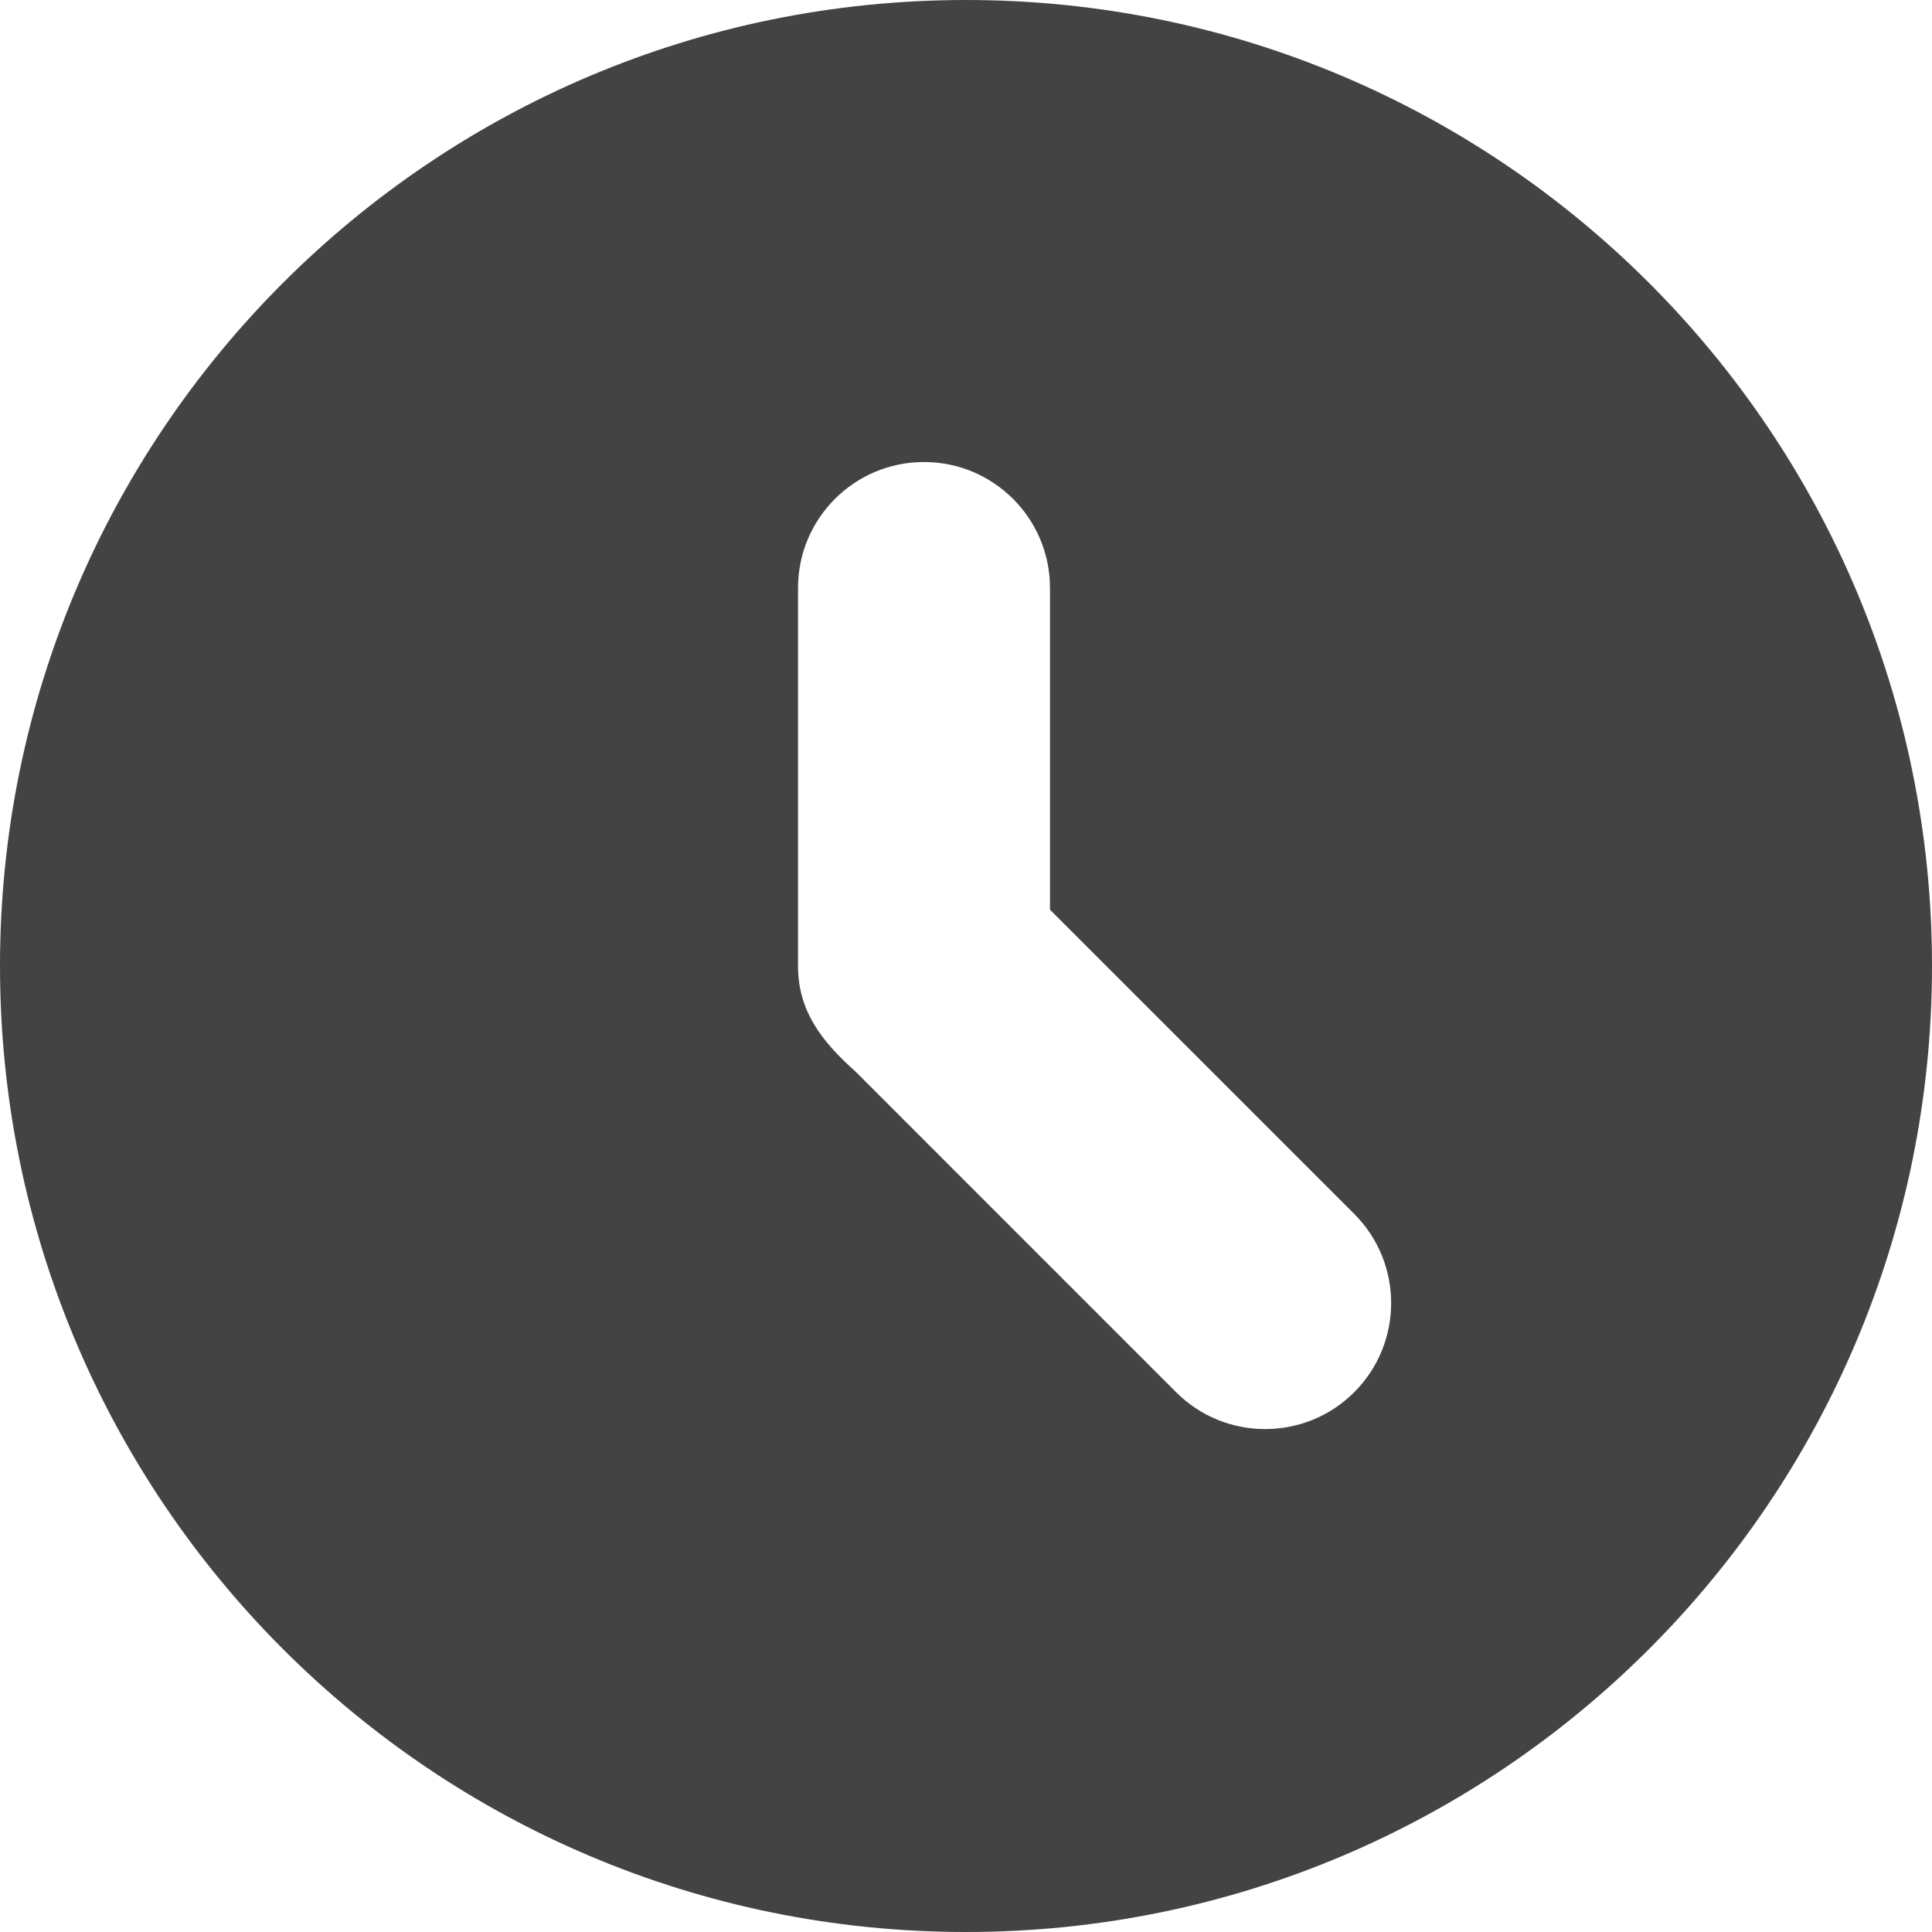 <?xml version="1.0" encoding="UTF-8"?>
<svg viewBox="0 0 36 36" version="1.1" xmlns="http://www.w3.org/2000/svg" xmlns:xlink="http://www.w3.org/1999/xlink">
    <!-- Generator: Sketch 63.1 (92452) - https://sketch.com -->
    <title>Group</title>
    <desc>Created with Sketch.</desc>
    <g id="Page-1" stroke="none" stroke-width="1" fill="none" fill-rule="evenodd">
        <g id="Group" fill="#434343">
            <path d="M18,36 C8.059,36 0,27.94 0,17.999 C0,8.059 8.059,0 18,0 C27.941,0 36,8.059 36,17.999 C36,27.94 27.941,36 18,36 Z M25.235,22.62 L19.565,16.951 L19.565,10.956 C19.565,9.659 18.514,8.609 17.217,8.609 C15.921,8.609 14.87,9.659 14.87,10.956 L14.87,17.999 C14.87,18.825 15.296,19.392 15.939,19.965 L21.914,25.941 C22.831,26.858 24.318,26.858 25.235,25.941 C26.151,25.024 26.151,23.537 25.235,22.62 Z" id="Shape"></path>
        </g>
    </g>
</svg>
